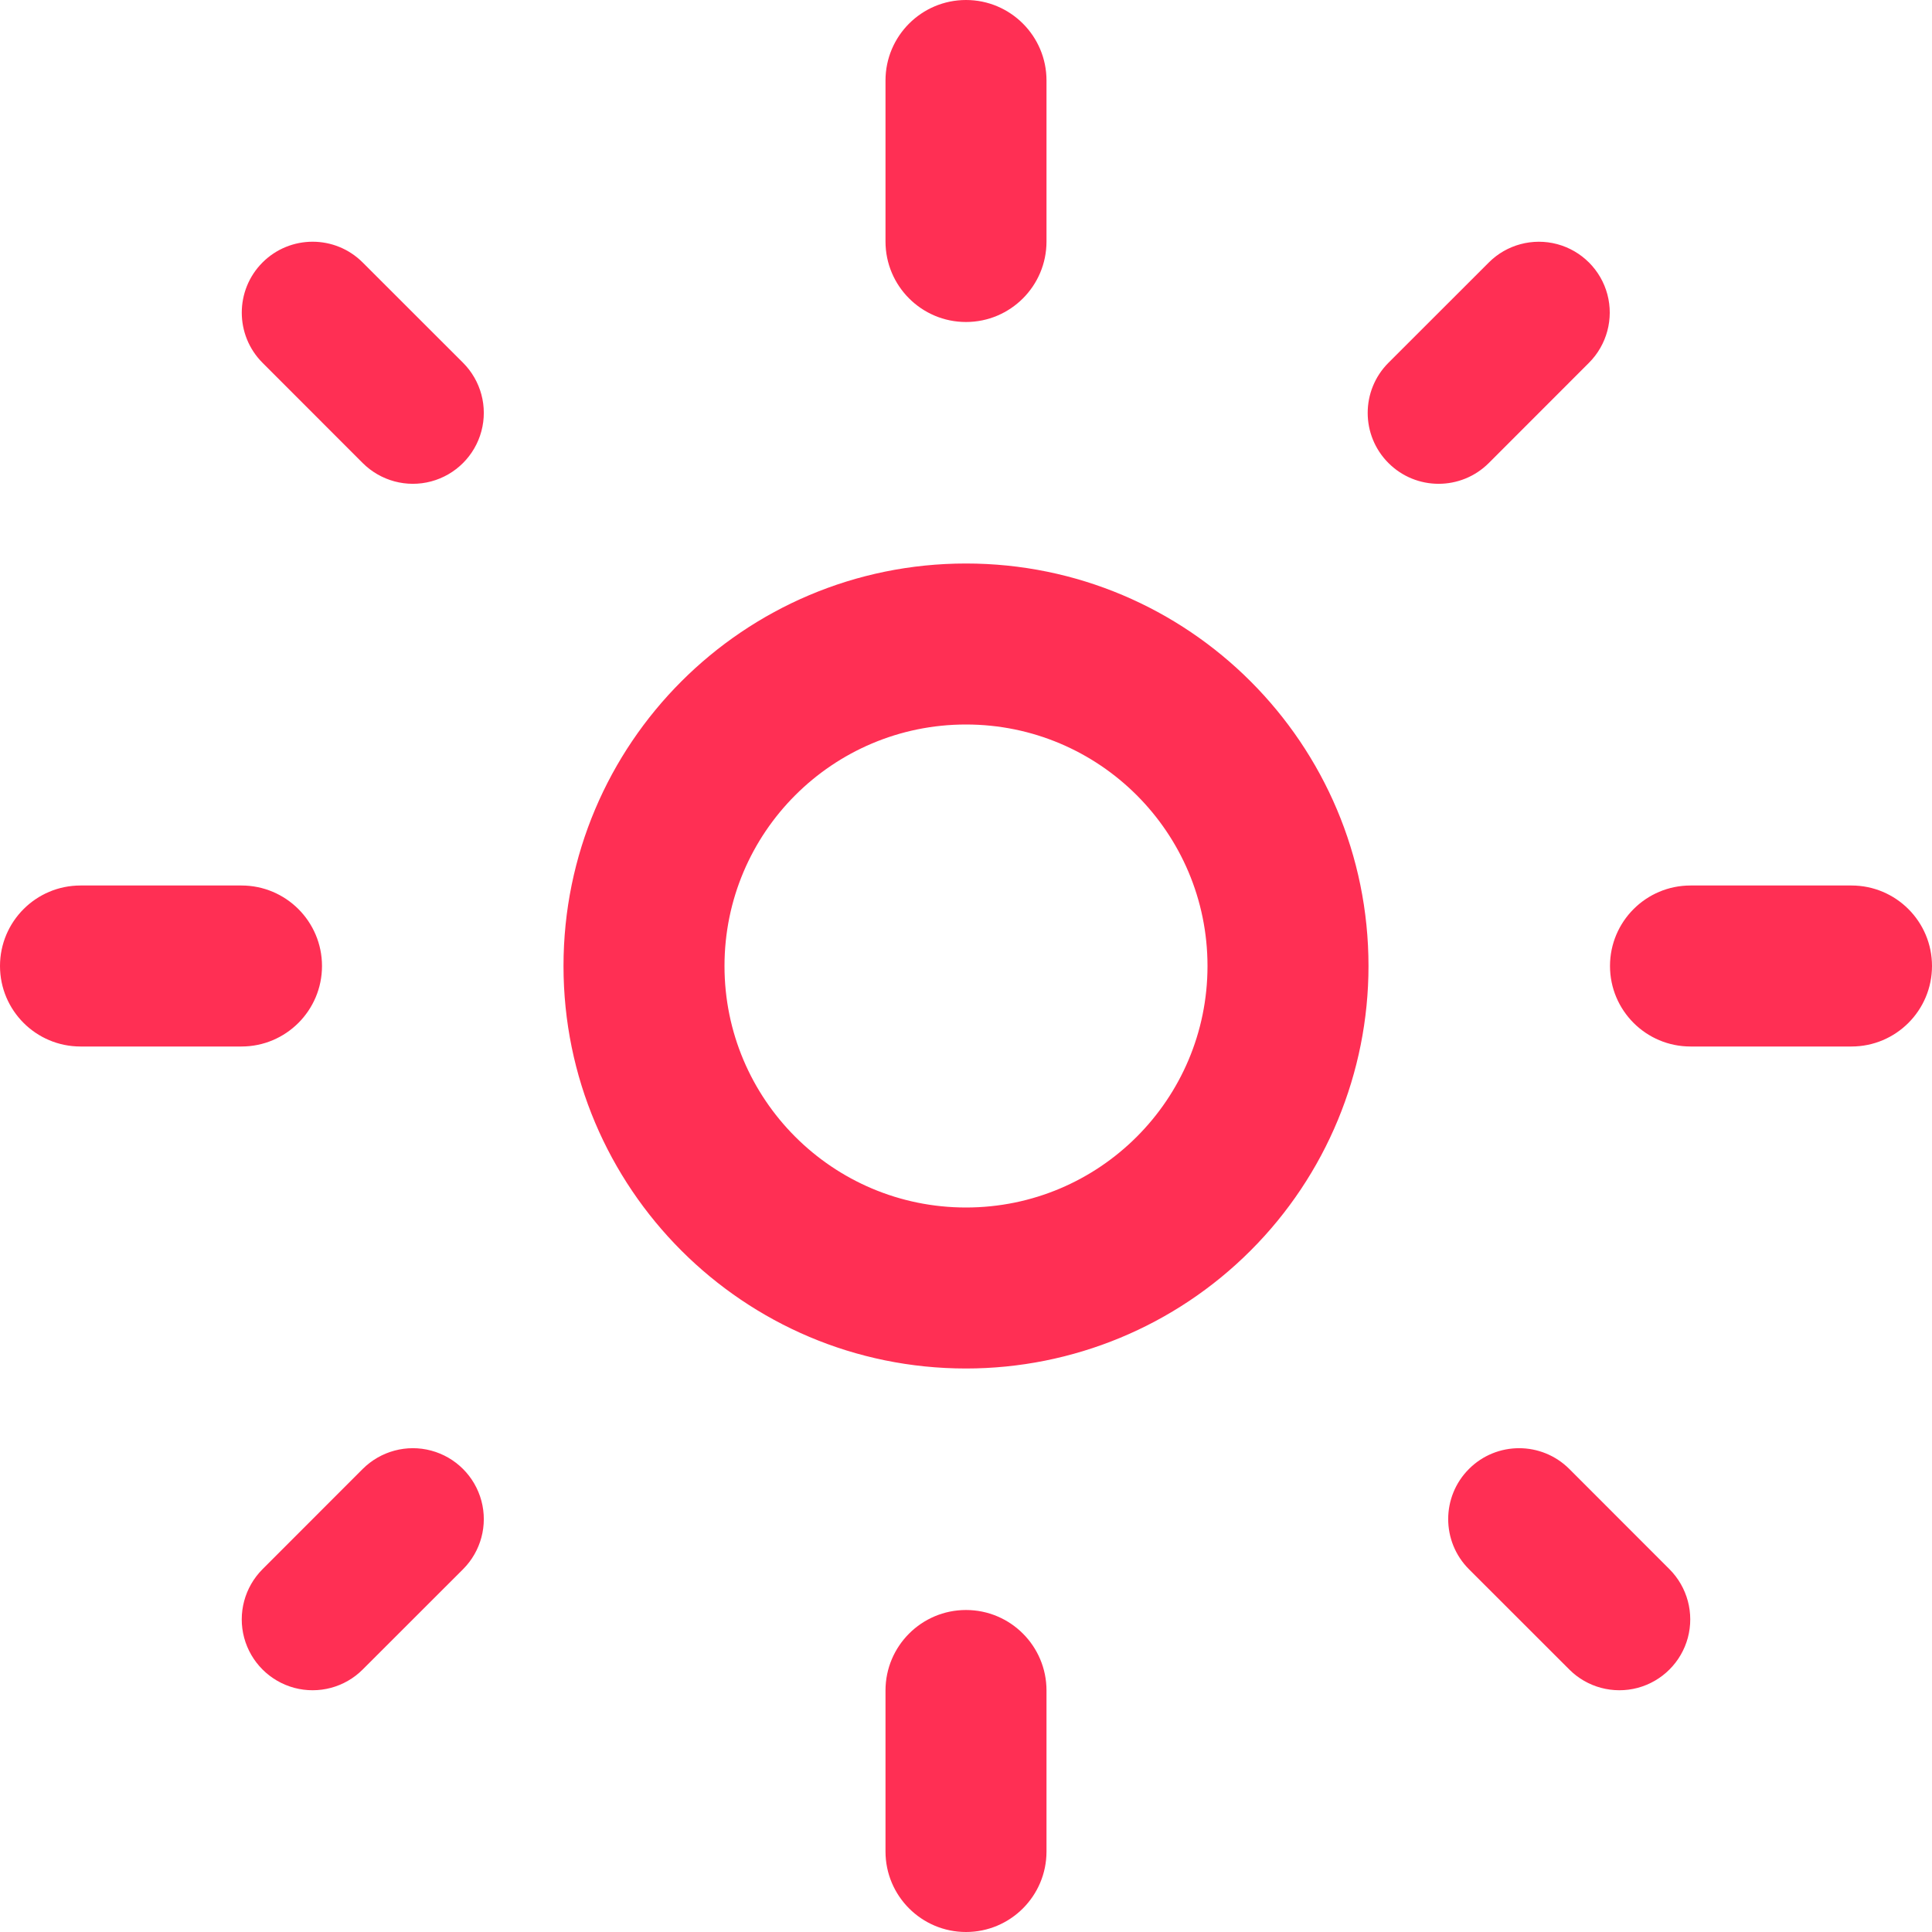 <?xml version="1.0" encoding="UTF-8"?>
<svg width="30px" height="30px" viewBox="0 0 30 30" version="1.1" xmlns="http://www.w3.org/2000/svg" xmlns:xlink="http://www.w3.org/1999/xlink">
    <!-- Generator: Sketch 51.2 (57519) - http://www.bohemiancoding.com/sketch -->
    <title>sun</title>
    <desc>Created with Sketch.</desc>
    <defs></defs>
    <g id="Welcome" stroke="none" stroke-width="1" fill="none" fill-rule="evenodd">
        <g id="CodePilot-Desktop" transform="translate(-452, -3808)" fill="#FF2F54">
            <path d="M480.75,3824.25 L478.25,3824.25 C477.56,3824.25 477,3823.69 477,3823 C477,3822.31 477.56,3821.75 478.25,3821.75 L480.75,3821.75 C481.44,3821.75 482,3822.31 482,3823 C482,3823.69 481.44,3824.25 480.75,3824.25 L480.75,3824.25 Z M475.118,3815.19 C474.687,3815.62 473.99,3815.62 473.56,3815.19 C473.13,3814.76 473.13,3814.063 473.56,3813.633 L475.118,3812.076 C475.395,3811.798 475.801,3811.69 476.18,3811.791 C476.56,3811.893 476.857,3812.19 476.959,3812.57 C477.06,3812.949 476.952,3813.354 476.674,3813.633 L475.118,3815.19 Z M467,3829.25 C463.548,3829.25 460.75,3826.452 460.75,3823 C460.75,3819.548 463.548,3816.75 467,3816.75 C470.452,3816.75 473.25,3819.548 473.25,3823 C473.25,3824.658 472.592,3826.247 471.419,3827.419 C470.247,3828.592 468.658,3829.25 467,3829.25 L467,3829.25 Z M467,3819.25 C464.929,3819.25 463.25,3820.929 463.25,3823 C463.25,3825.071 464.929,3826.75 467,3826.75 C469.071,3826.75 470.75,3825.071 470.75,3823 C470.75,3820.929 469.071,3819.25 467,3819.25 L467,3819.25 Z M467,3813 C466.31,3813 465.75,3812.44 465.75,3811.75 L465.75,3809.25 C465.75,3808.56 466.31,3808 467,3808 C467.69,3808 468.25,3808.56 468.25,3809.25 L468.25,3811.75 C468.25,3812.44 467.69,3813 467,3813 L467,3813 Z M457.632,3833.924 C457.355,3834.202 456.949,3834.31 456.57,3834.209 C456.19,3834.107 455.893,3833.81 455.791,3833.43 C455.69,3833.051 455.798,3832.646 456.076,3832.367 L457.632,3830.81 C457.911,3830.532 458.316,3830.423 458.696,3830.525 C459.076,3830.627 459.373,3830.924 459.475,3831.304 C459.577,3831.684 459.468,3832.089 459.19,3832.367 L457.632,3833.924 Z M457.632,3815.19 L456.076,3813.633 C455.647,3813.203 455.647,3812.506 456.076,3812.076 C456.506,3811.646 457.203,3811.646 457.632,3812.076 L459.19,3813.633 C459.468,3813.911 459.577,3814.316 459.475,3814.696 C459.373,3815.076 459.076,3815.373 458.696,3815.475 C458.316,3815.577 457.911,3815.468 457.632,3815.19 L457.632,3815.19 Z M457,3823 C457,3823.69 456.44,3824.25 455.75,3824.25 L453.25,3824.25 C452.56,3824.25 452,3823.69 452,3823 C452,3822.31 452.56,3821.75 453.25,3821.75 L455.75,3821.75 C456.44,3821.75 457,3822.31 457,3823 L457,3823 Z M467,3833 C467.69,3833 468.25,3833.56 468.25,3834.25 L468.25,3836.75 C468.25,3837.44 467.69,3838 467,3838 C466.31,3838 465.75,3837.44 465.75,3836.75 L465.75,3834.25 C465.75,3833.56 466.31,3833 467,3833 L467,3833 Z M476.368,3830.81 L477.924,3832.367 C478.202,3832.646 478.31,3833.051 478.209,3833.43 C478.107,3833.81 477.81,3834.107 477.43,3834.209 C477.051,3834.31 476.645,3834.202 476.368,3833.924 L474.81,3832.367 C474.38,3831.937 474.38,3831.24 474.81,3830.81 C475.24,3830.38 475.937,3830.38 476.368,3830.81 L476.368,3830.81 Z" id="sun"></path>
        </g>
    </g>
</svg>